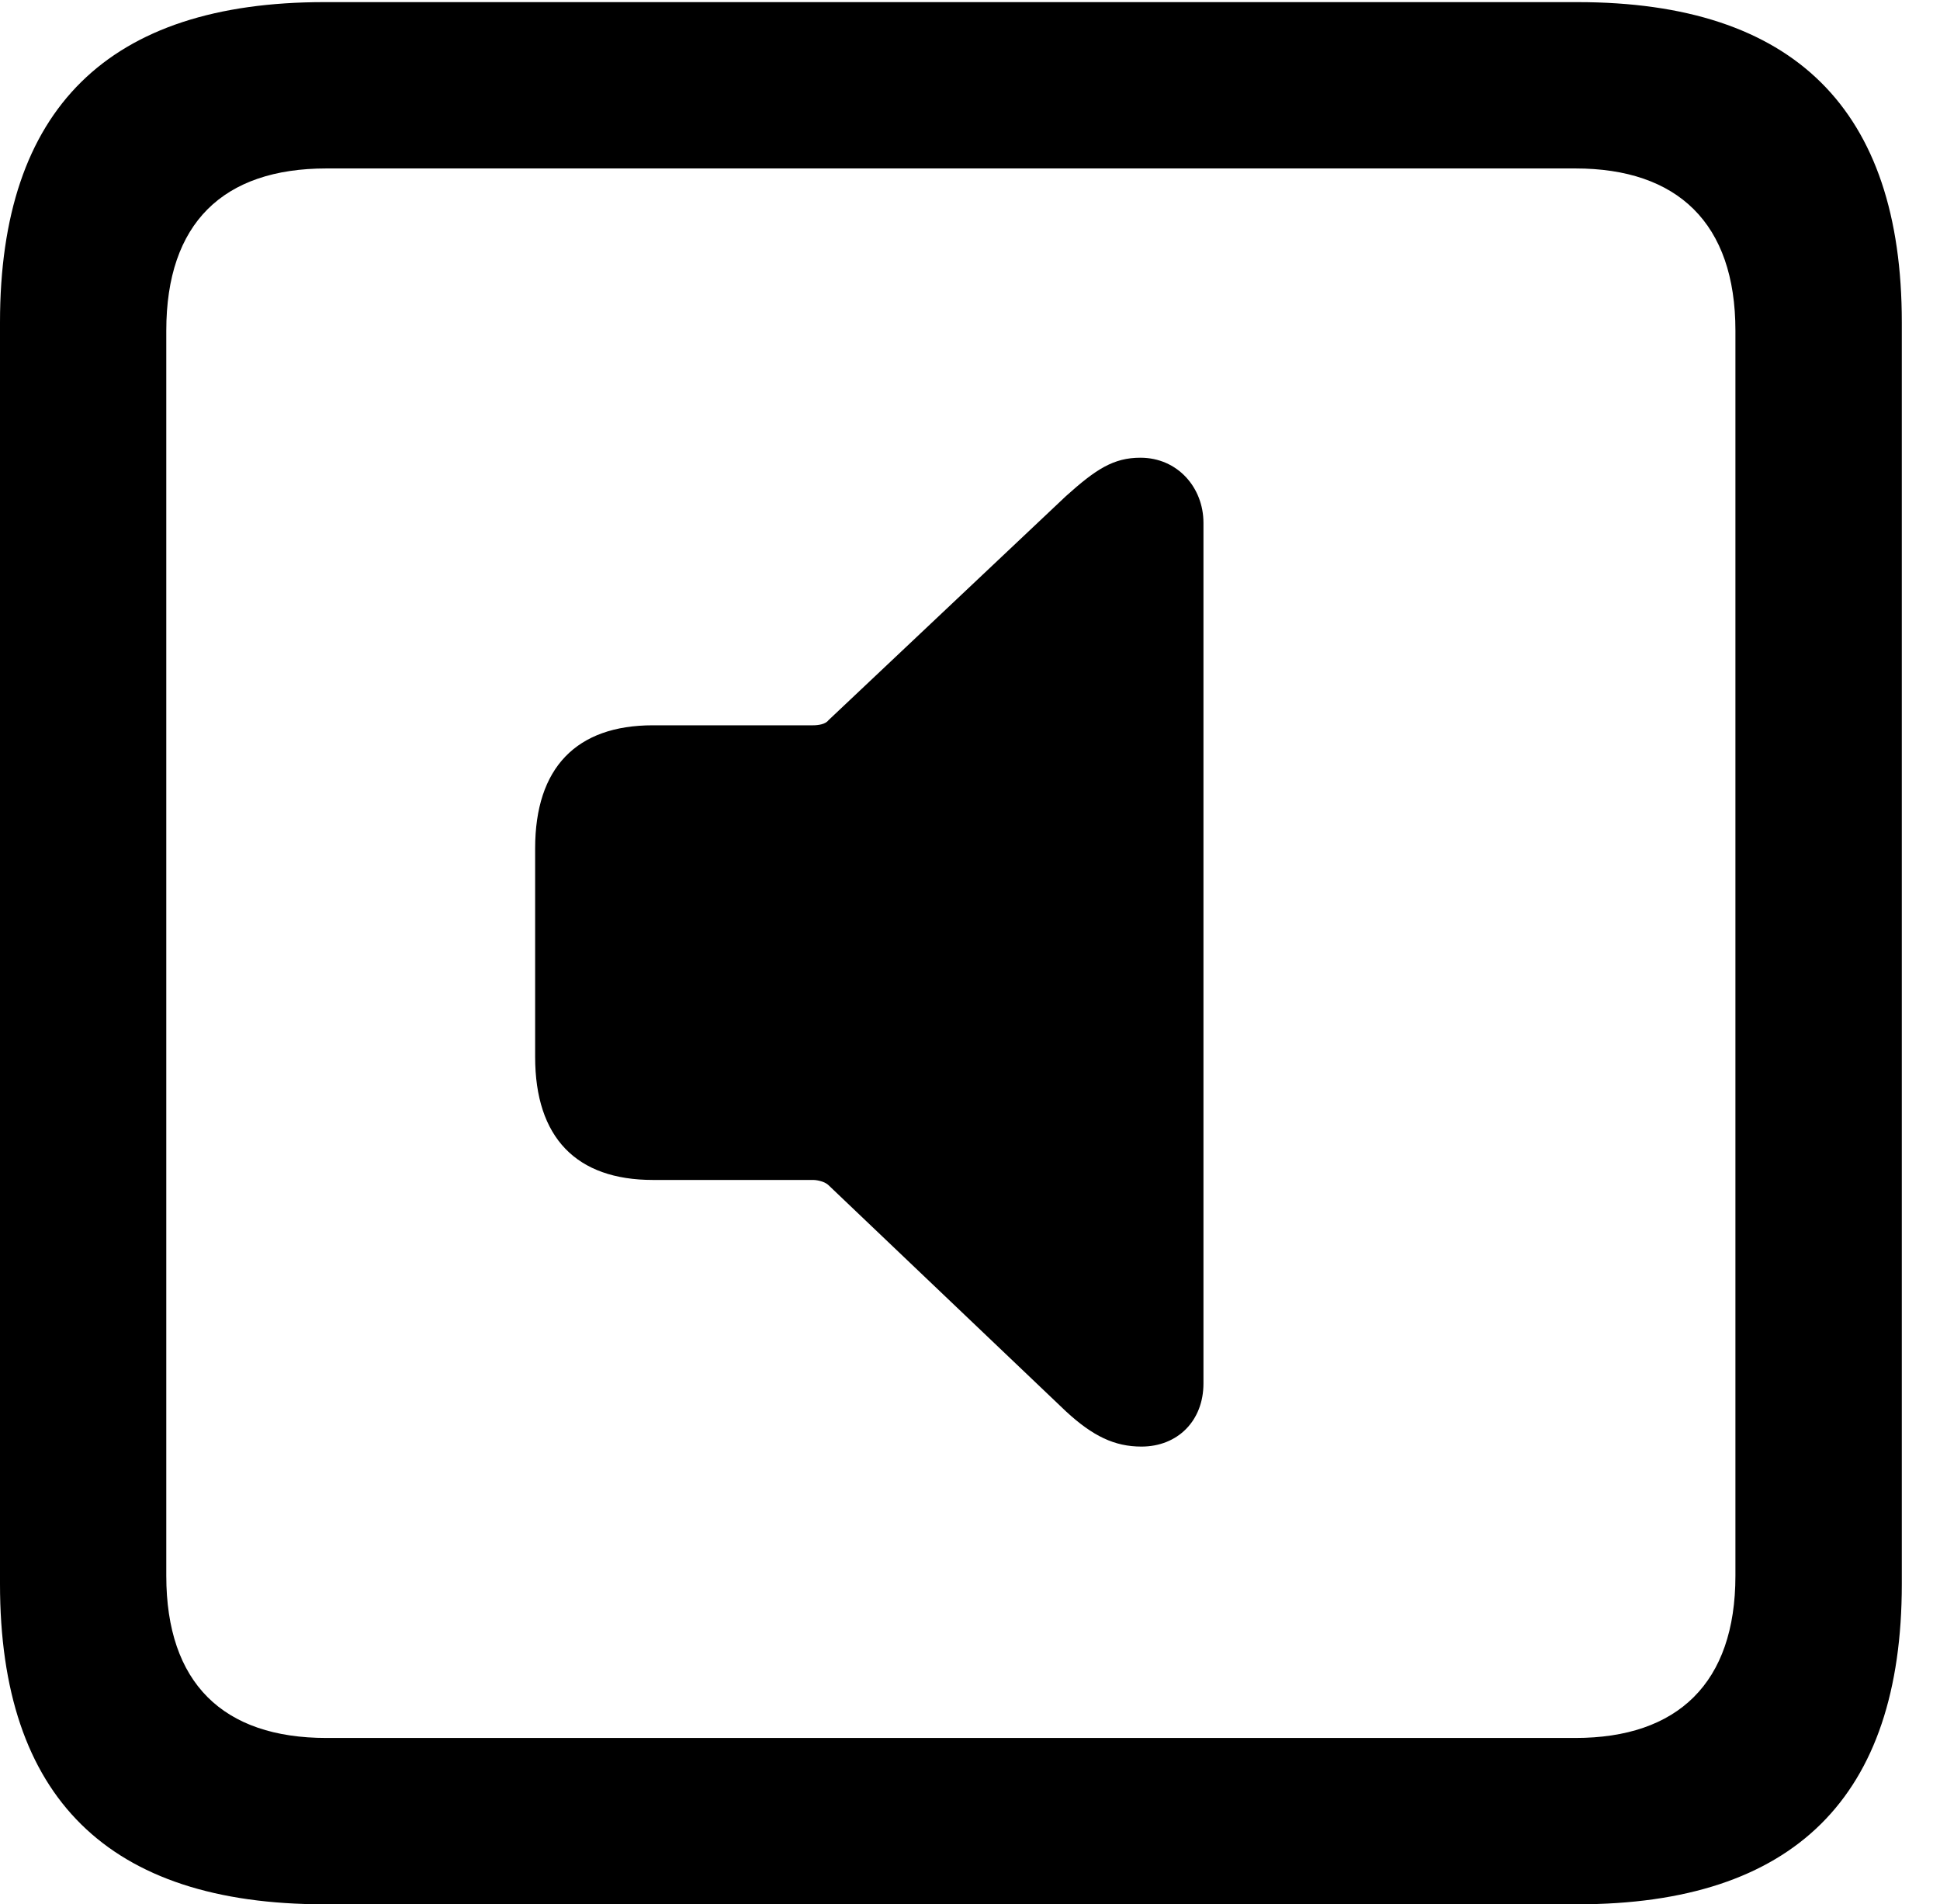 <svg version="1.1" xmlns="http://www.w3.org/2000/svg" xmlns:xlink="http://www.w3.org/1999/xlink" width="18.34" height="17.998" viewBox="0 0 18.34 17.998">
 <g>
  <rect height="17.998" opacity="0" width="18.34" x="0" y="0"/>
  <path d="M3.066 17.998L14.912 17.998C16.963 17.998 17.979 16.982 17.979 14.971L17.979 3.047C17.979 1.035 16.963 0.02 14.912 0.02L3.066 0.02C1.025 0.02 0 1.025 0 3.047L0 14.971C0 16.992 1.025 17.998 3.066 17.998ZM3.086 16.426C2.109 16.426 1.572 15.908 1.572 14.893L1.572 3.125C1.572 2.109 2.109 1.592 3.086 1.592L14.893 1.592C15.859 1.592 16.406 2.109 16.406 3.125L16.406 14.893C16.406 15.908 15.859 16.426 14.893 16.426Z" fill="currentColor"/>
  <path d="M10.791 13.672C11.133 13.672 11.377 13.428 11.377 13.076L11.377 4.941C11.377 4.609 11.133 4.326 10.781 4.326C10.527 4.326 10.361 4.434 10.078 4.688L7.832 6.807C7.803 6.846 7.734 6.855 7.686 6.855L6.172 6.855C5.449 6.855 5.059 7.256 5.059 8.018L5.059 9.99C5.059 10.752 5.449 11.152 6.172 11.152L7.686 11.152C7.734 11.152 7.803 11.172 7.832 11.201L10.078 13.34C10.332 13.574 10.537 13.672 10.791 13.672Z" fill="currentColor"/>
 </g>
</svg>
